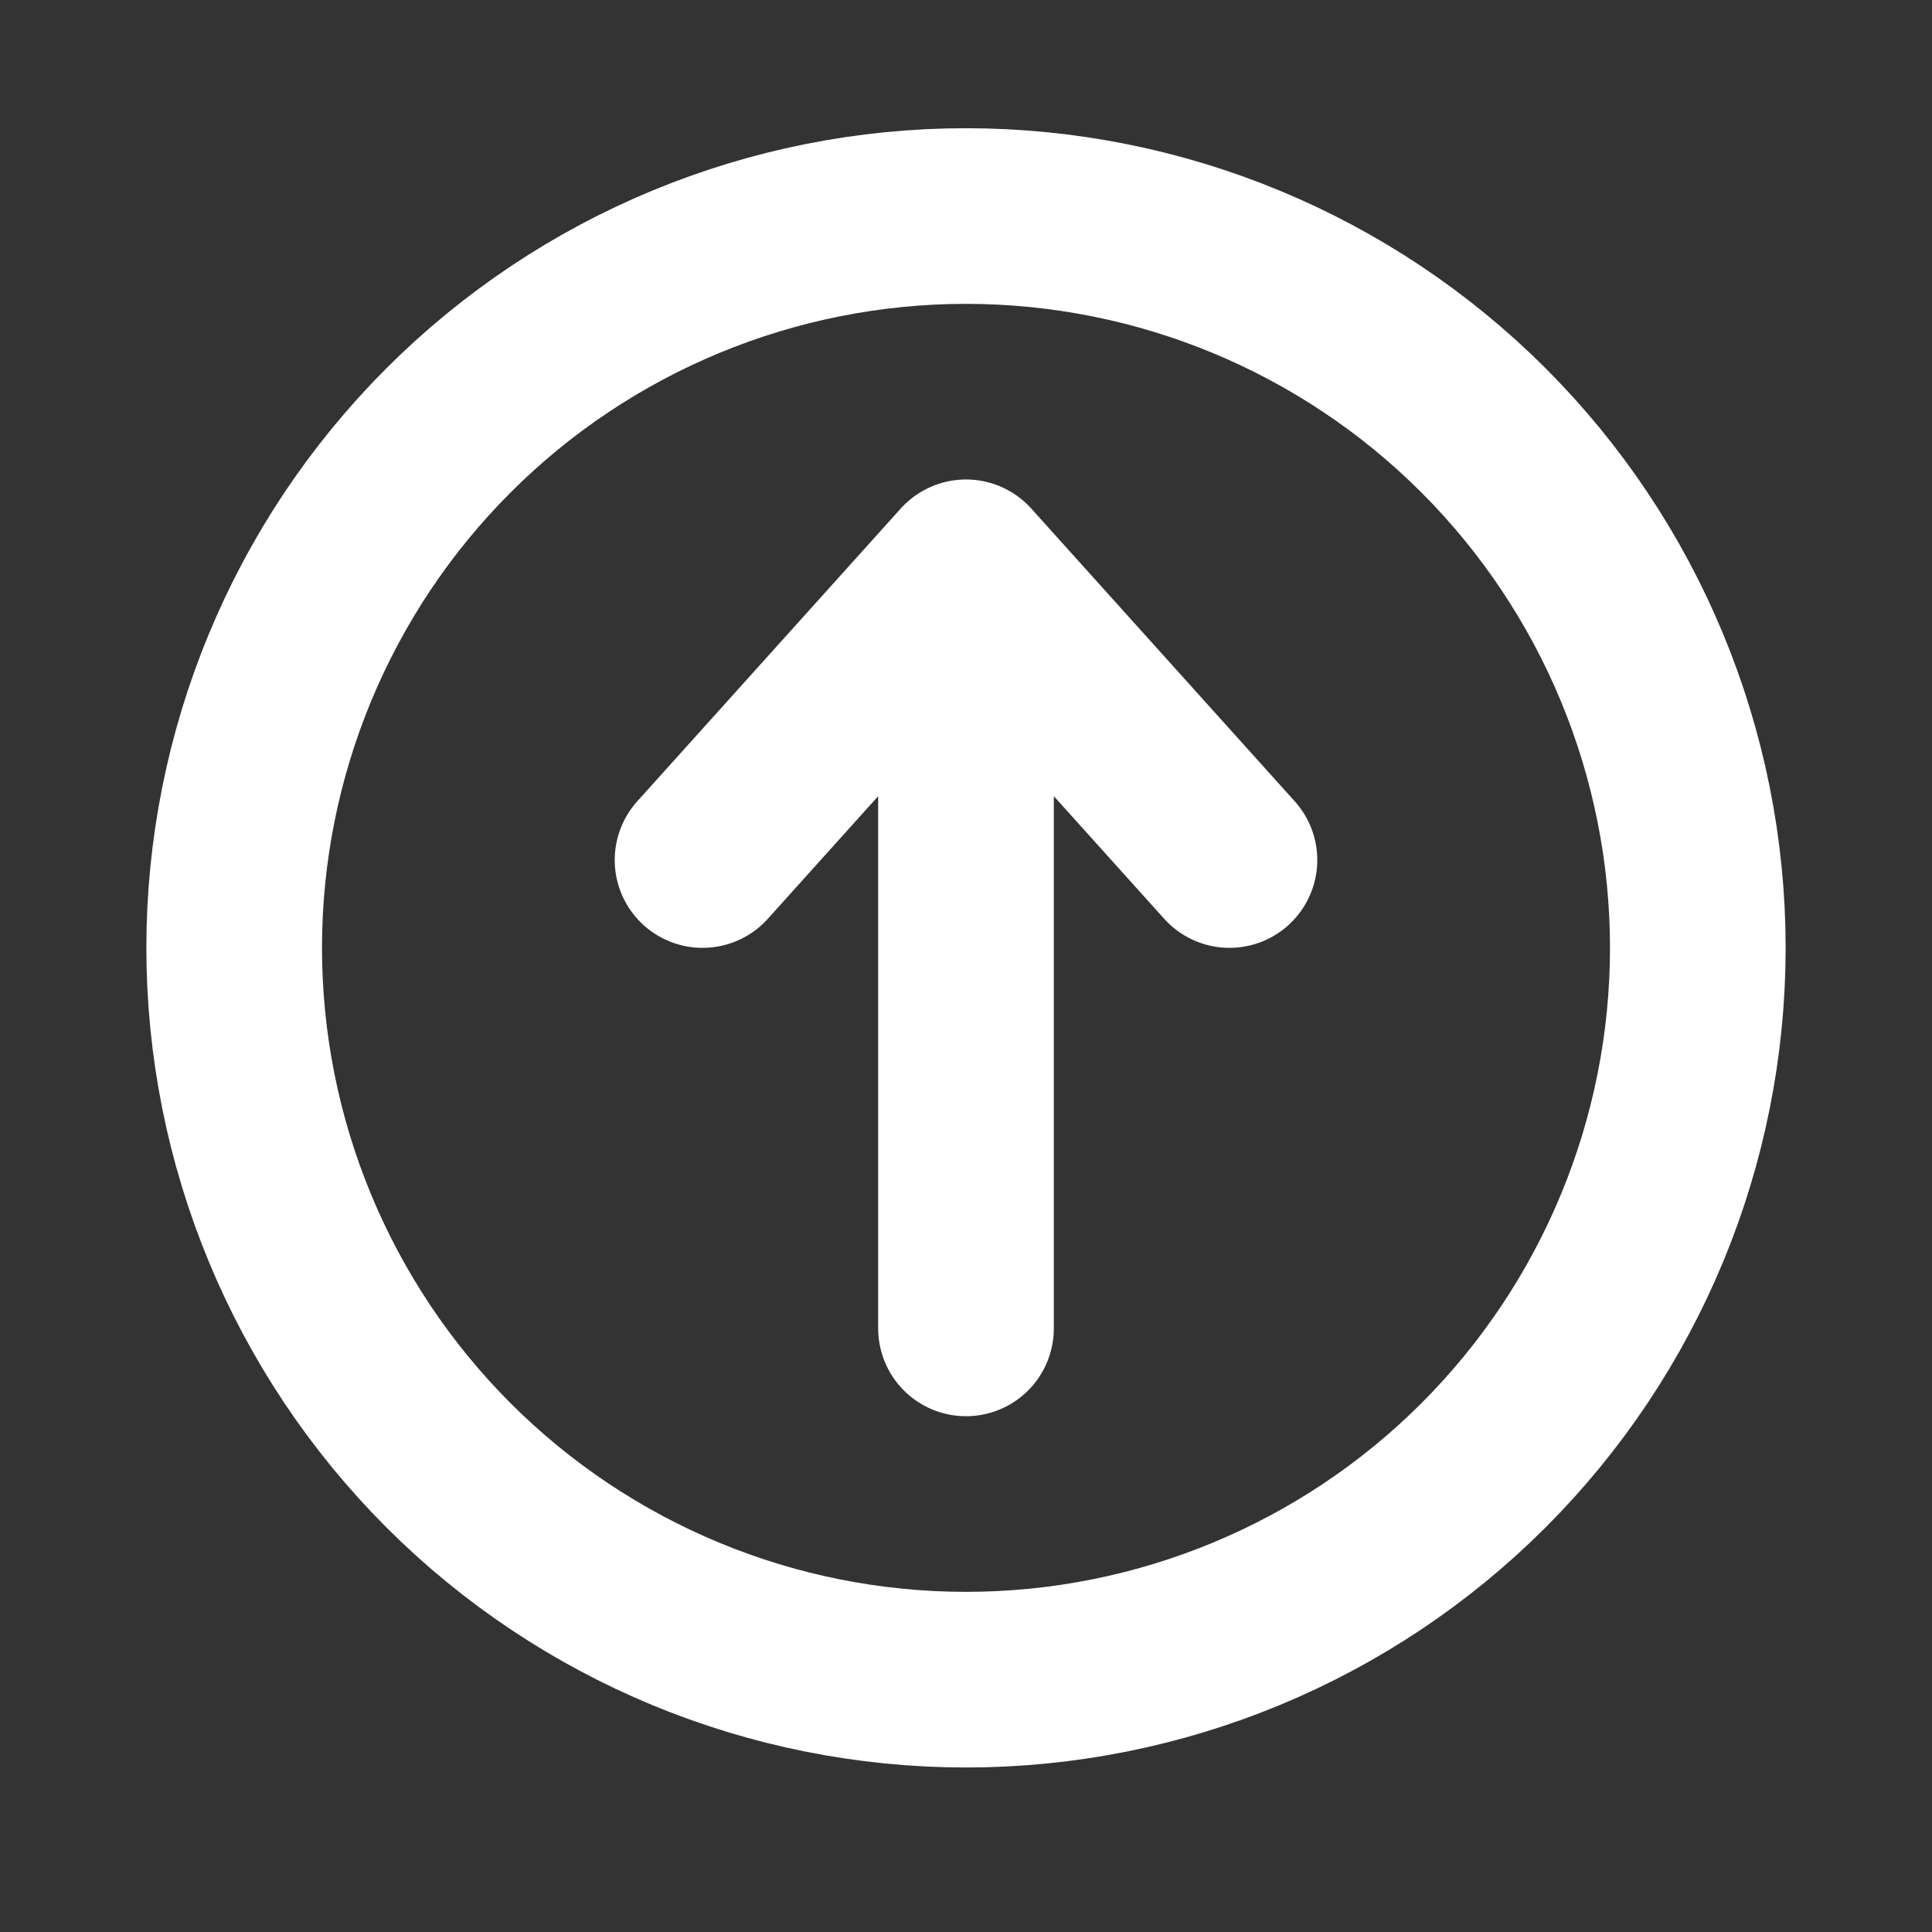 <svg xmlns="http://www.w3.org/2000/svg" width="33" height="33" viewBox="0 0 33 33" fill="none">
  <rect x="0" y="0" width="33" height="33" fill="#333333" stroke="none"/>
  <path d="M12 14.69L16.5 9.69M16.5 9.69L21 14.69M16.5 9.69V22.69M16.5 3.69C19.815 3.69 22.995 5.007 25.339 7.351C27.683 9.695 29 12.875 29 16.19C29 19.505 27.683 22.685 25.339 25.029C22.995 27.373 19.815 28.69 16.5 28.69C13.185 28.69 10.005 27.373 7.661 25.029C5.317 22.685 4 19.505 4 16.19C4 12.875 5.317 9.695 7.661 7.351C10.005 5.007 13.185 3.69 16.5 3.69Z" stroke="white" stroke-width="3" stroke-linecap="round" stroke-linejoin="round"/>
</svg>